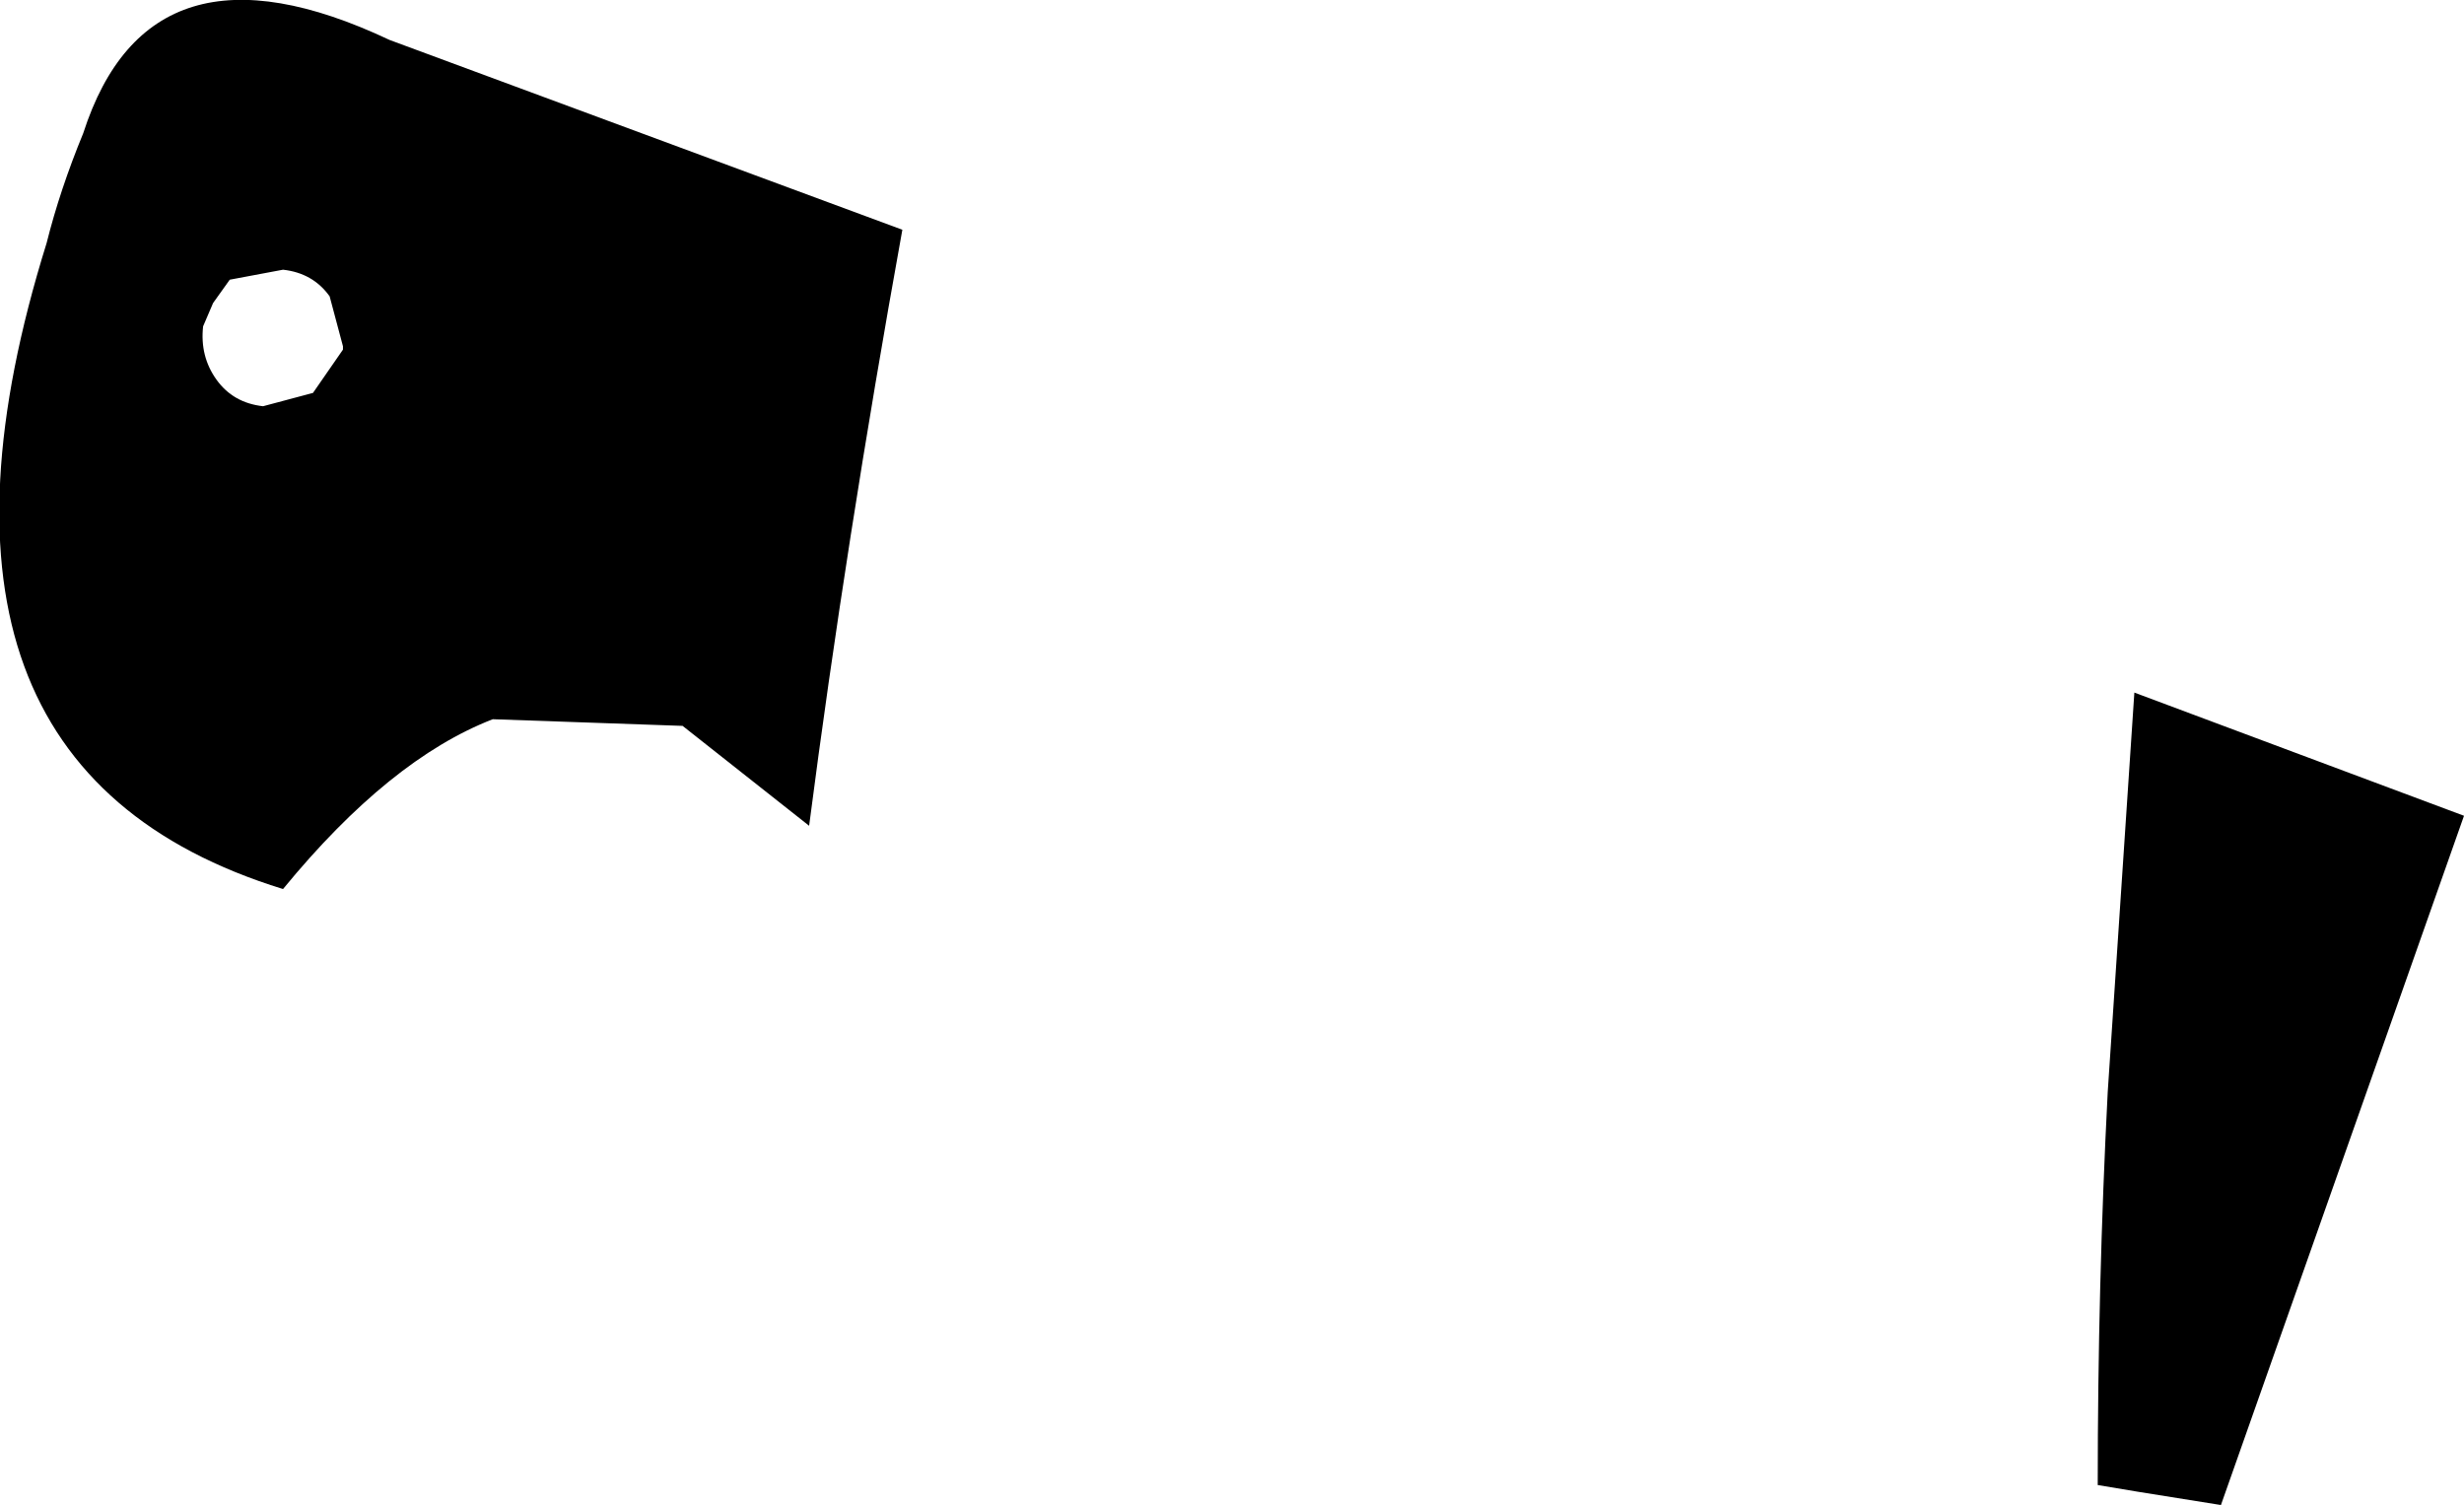 <?xml version="1.0" encoding="UTF-8" standalone="no"?>
<svg xmlns:xlink="http://www.w3.org/1999/xlink" height="22.6px" width="37.0px" xmlns="http://www.w3.org/2000/svg">
  <g transform="matrix(1.0, 0.0, 0.0, 1.0, -138.25, -267.55)">
    <path d="M143.2 272.0 Q142.95 271.65 142.5 271.6 L141.7 271.75 141.45 272.1 141.3 272.45 Q141.25 272.9 141.5 273.25 141.75 273.6 142.2 273.65 L142.95 273.45 143.4 272.8 143.4 272.75 143.2 272.0 M144.1 268.15 L151.8 271.0 Q150.95 275.7 150.4 279.95 L148.5 278.45 145.65 278.35 Q144.1 278.95 142.5 280.9 136.5 279.05 138.95 271.2 139.15 270.4 139.5 269.55 140.5 266.45 144.1 268.15 M175.25 279.8 L171.6 290.15 170.35 289.95 169.75 289.85 Q169.75 286.85 169.9 283.95 L170.3 277.95 175.25 279.8" fill="#000000" fill-rule="evenodd" stroke="none"/>
  </g>
</svg>
